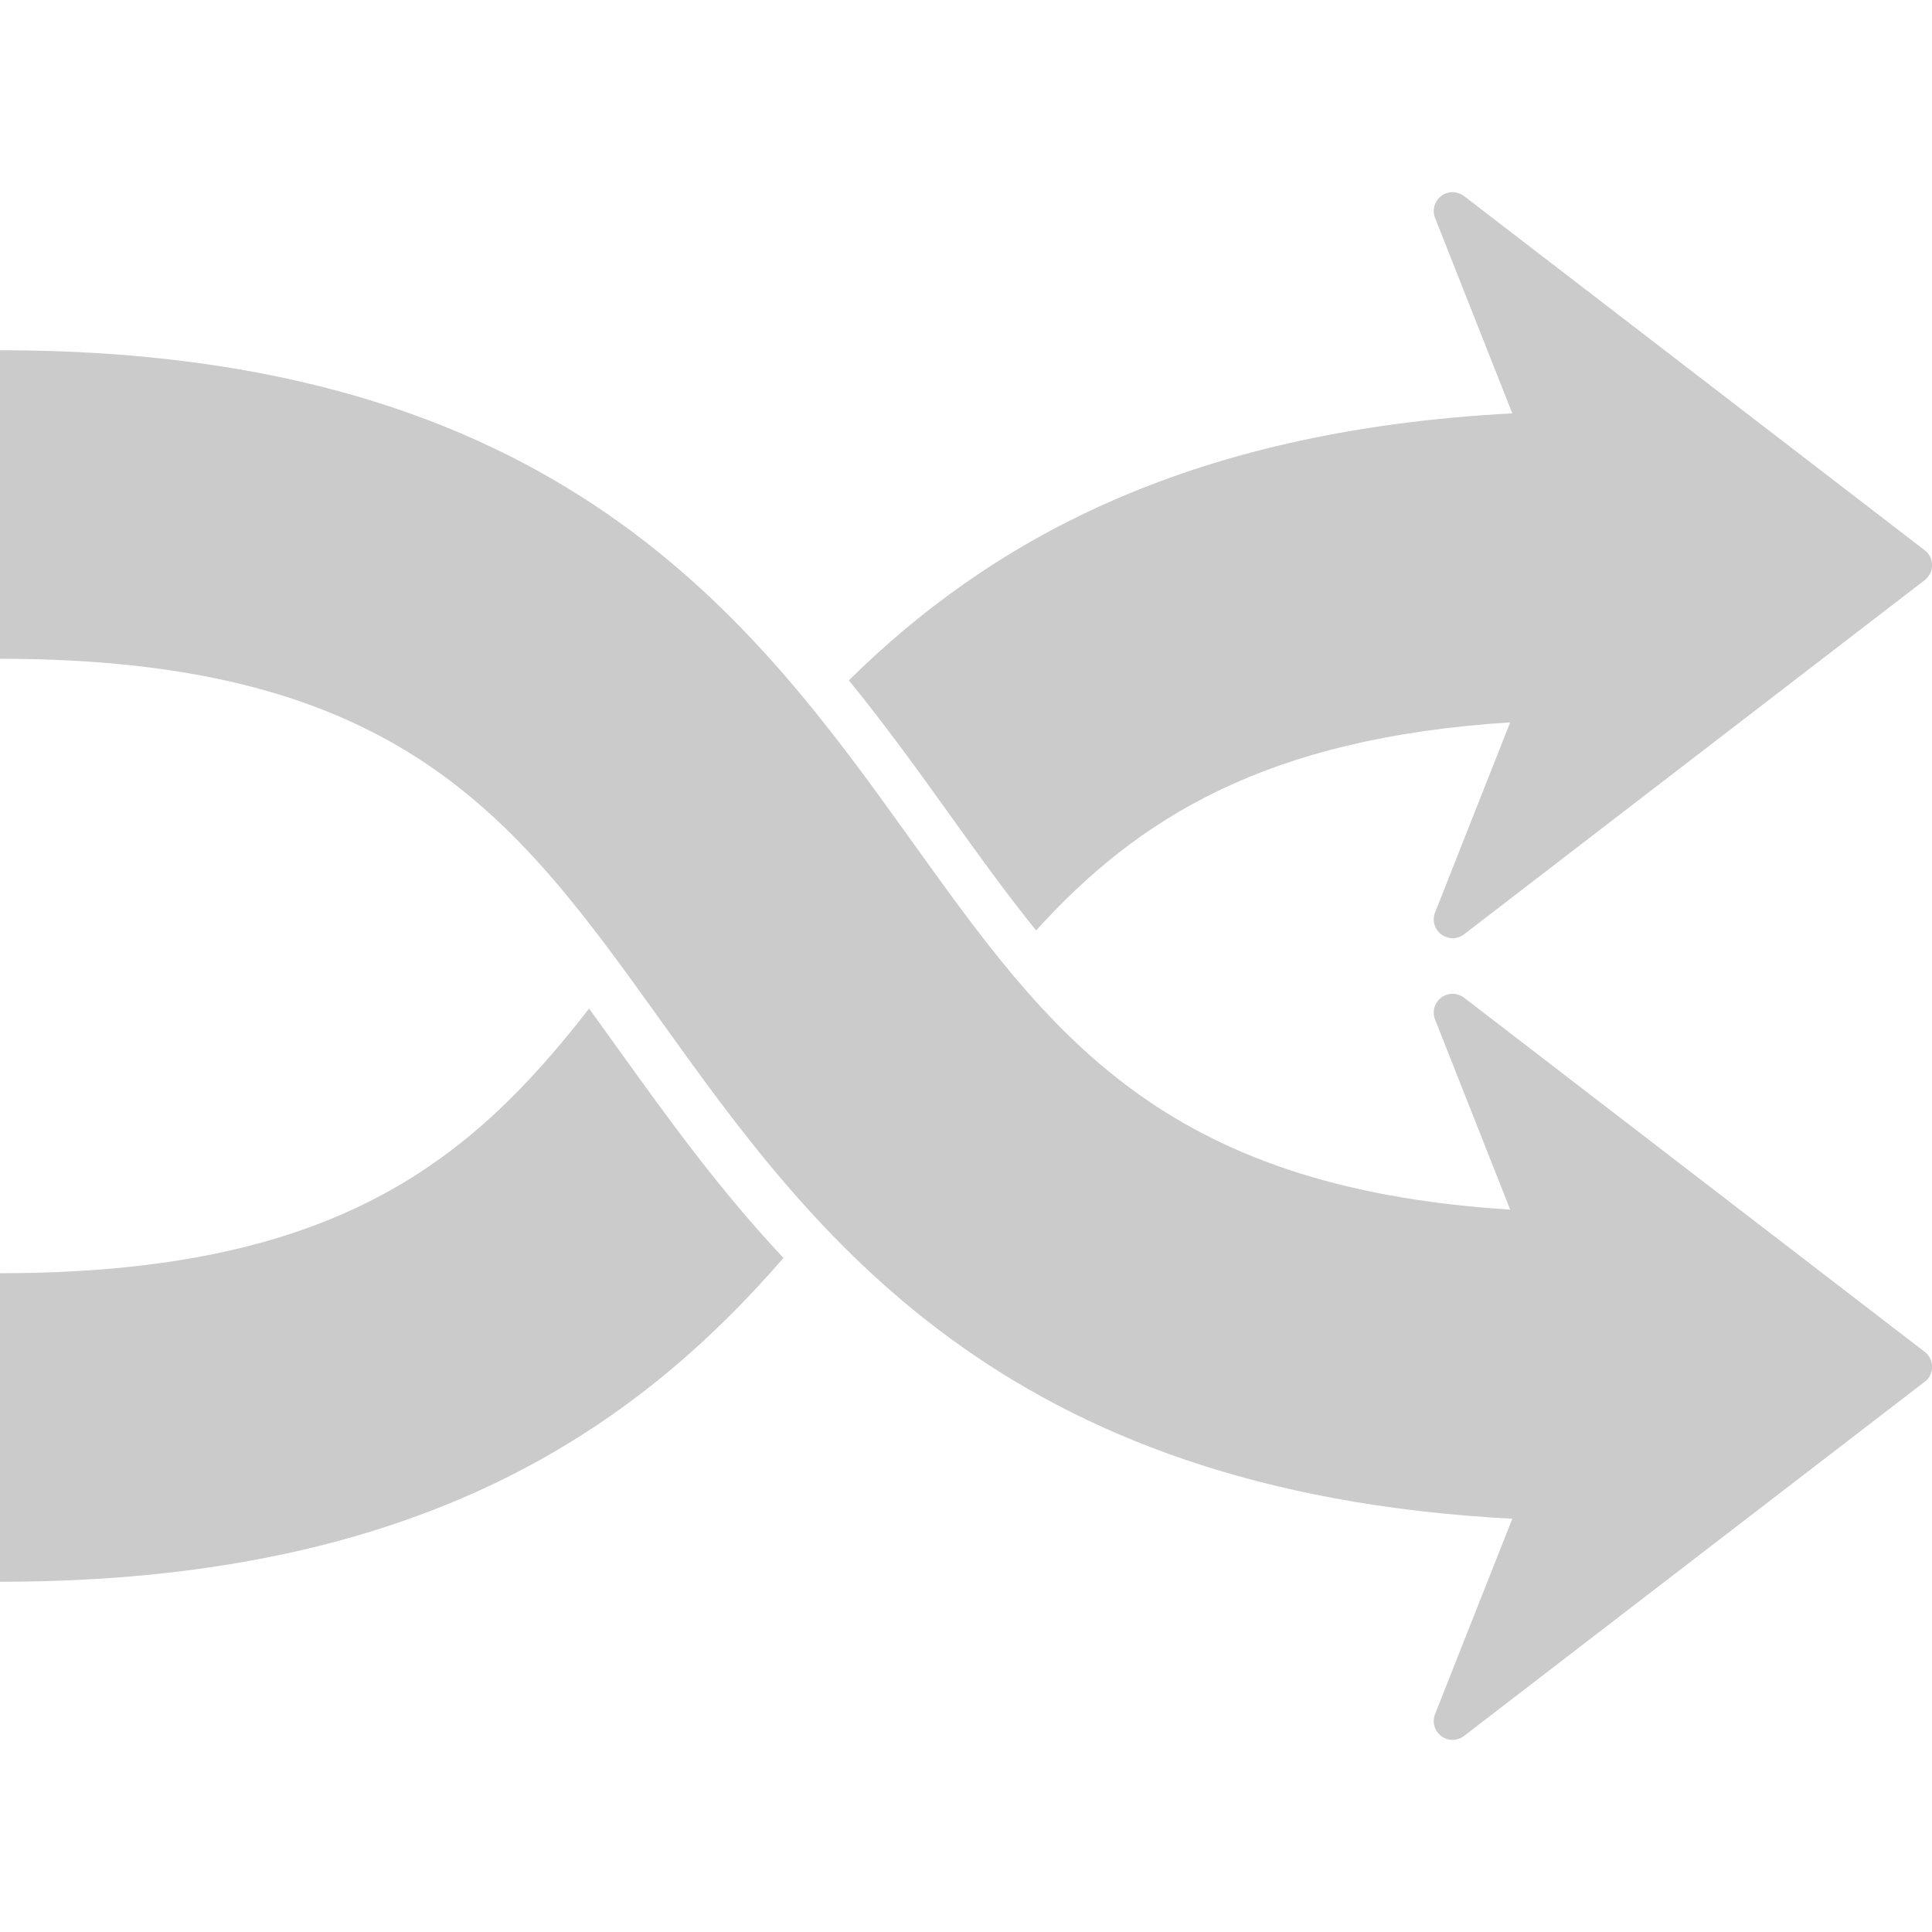 <?xml version="1.0" encoding="UTF-8"?>

<svg version="1.2" baseProfile="tiny" width="173.82mm" height="173.82mm" viewBox="0 0 17382 17382" preserveAspectRatio="xMidYMid" fill-rule="evenodd" stroke-width="28.222" stroke-linejoin="round" xmlns="http://www.w3.org/2000/svg" xmlns:ooo="http://xml.openoffice.org/svg/export" xmlns:xlink="http://www.w3.org/1999/xlink" xml:space="preserve">
 <defs class="ClipPathGroup">
  <clipPath id="presentation_clip_path" clipPathUnits="userSpaceOnUse">
   <rect x="0" y="0" width="17382" height="17382"/>
  </clipPath>
 </defs>
 <defs class="TextShapeIndex">
  <g ooo:slide="id1" ooo:id-list="id3"/>
 </defs>
 <defs class="EmbeddedBulletChars">
  <g id="bullet-char-template(57356)" transform="scale(0,-0)">
   <path d="M 580,1141 L 1163,571 580,0 -4,571 580,1141 Z"/>
  </g>
  <g id="bullet-char-template(57354)" transform="scale(0,-0)">
   <path d="M 8,1128 L 1137,1128 1137,0 8,0 8,1128 Z"/>
  </g>
  <g id="bullet-char-template(10146)" transform="scale(0,-0)">
   <path d="M 174,0 L 602,739 174,1481 1456,739 174,0 Z M 1358,739 L 309,1346 659,739 1358,739 Z"/>
  </g>
  <g id="bullet-char-template(10132)" transform="scale(0,-0)">
   <path d="M 2015,739 L 1276,0 717,0 1260,543 174,543 174,936 1260,936 717,1481 1274,1481 2015,739 Z"/>
  </g>
  <g id="bullet-char-template(10007)" transform="scale(0,-0)">
   <path d="M 0,-2 C -7,14 -16,27 -25,37 L 356,567 C 262,823 215,952 215,954 215,979 228,992 255,992 264,992 276,990 289,987 310,991 331,999 354,1012 L 381,999 492,748 772,1049 836,1024 860,1049 C 881,1039 901,1025 922,1006 886,937 835,863 770,784 769,783 710,716 594,584 L 774,223 C 774,196 753,168 711,139 L 727,119 C 717,90 699,76 672,76 641,76 570,178 457,381 L 164,-76 C 142,-110 111,-127 72,-127 30,-127 9,-110 8,-76 1,-67 -2,-52 -2,-32 -2,-23 -1,-13 0,-2 Z"/>
  </g>
  <g id="bullet-char-template(10004)" transform="scale(0,-0)">
   <path d="M 285,-33 C 182,-33 111,30 74,156 52,228 41,333 41,471 41,549 55,616 82,672 116,743 169,778 240,778 293,778 328,747 346,684 L 369,508 C 377,444 397,411 428,410 L 1163,1116 C 1174,1127 1196,1133 1229,1133 1271,1133 1292,1118 1292,1087 L 1292,965 C 1292,929 1282,901 1262,881 L 442,47 C 390,-6 338,-33 285,-33 Z"/>
  </g>
  <g id="bullet-char-template(9679)" transform="scale(0,-0)">
   <path d="M 813,0 C 632,0 489,54 383,161 276,268 223,411 223,592 223,773 276,916 383,1023 489,1130 632,1184 813,1184 992,1184 1136,1130 1245,1023 1353,916 1407,772 1407,592 1407,412 1353,268 1245,161 1136,54 992,0 813,0 Z"/>
  </g>
  <g id="bullet-char-template(8226)" transform="scale(0,-0)">
   <path d="M 346,457 C 273,457 209,483 155,535 101,586 74,649 74,723 74,796 101,859 155,911 209,963 273,989 346,989 419,989 480,963 531,910 582,859 608,796 608,723 608,648 583,586 532,535 482,483 420,457 346,457 Z"/>
  </g>
  <g id="bullet-char-template(8211)" transform="scale(0,-0)">
   <path d="M -4,459 L 1135,459 1135,606 -4,606 -4,459 Z"/>
  </g>
 </defs>
 <defs class="TextEmbeddedBitmaps"/>
 <g>
  <g id="id2" class="Master_Slide">
   <g id="bg-id2" class="Background"/>
   <g id="bo-id2" class="BackgroundObjects"/>
  </g>
 </g>
 <g class="SlideGroup">
  <g>
   <g id="id1" class="Slide" clip-path="url(#presentation_clip_path)">
    <g class="Page">
     <g class="com.sun.star.drawing.ClosedBezierShape">
      <g id="id3">
       <path fill="rgb(203,203,203)" stroke="none" d="M 5563,9439 C 5999,10046 6467,10698 7049,11318 5723,12843 3791,14231 0,14231 L 0,11455 C 3006,11455 4224,10458 5300,9074 5387,9194 5474,9315 5563,9439 Z M 8531,7311 C 8802,7690 9058,8045 9322,8371 10238,7360 11388,6639 13587,6499 L 12911,8210 C 12883,8281 12906,8361 12967,8407 12997,8429 13033,8441 13069,8441 13105,8441 13141,8429 13172,8406 L 17317,5219 C 17358,5187 17383,5137 17383,5085 17383,5033 17359,4983 17317,4951 L 13172,1764 C 13111,1718 13027,1717 12967,1763 12906,1809 12883,1890 12911,1960 L 13606,3719 C 10629,3875 8874,4902 7637,6121 7969,6528 8260,6933 8531,7311 Z M 13172,8976 C 13141,8953 13105,8941 13069,8941 13033,8941 12997,8953 12967,8975 12906,9021 12883,9102 12911,9172 L 13587,10883 C 10439,10683 9440,9293 8202,7566 6791,5599 5035,3151 0,3151 L 0,5927 C 3610,5927 4641,7364 5946,9184 7308,11084 8988,13422 13606,13664 L 12911,15422 C 12883,15493 12906,15573 12967,15619 13027,15665 13111,15665 13172,15618 L 17317,12431 C 17359,12400 17383,12350 17383,12297 17383,12245 17359,12195 17317,12163 L 13172,8976 Z"/>
      </g>
     </g>
    </g>
   </g>
  </g>
 </g>
</svg>